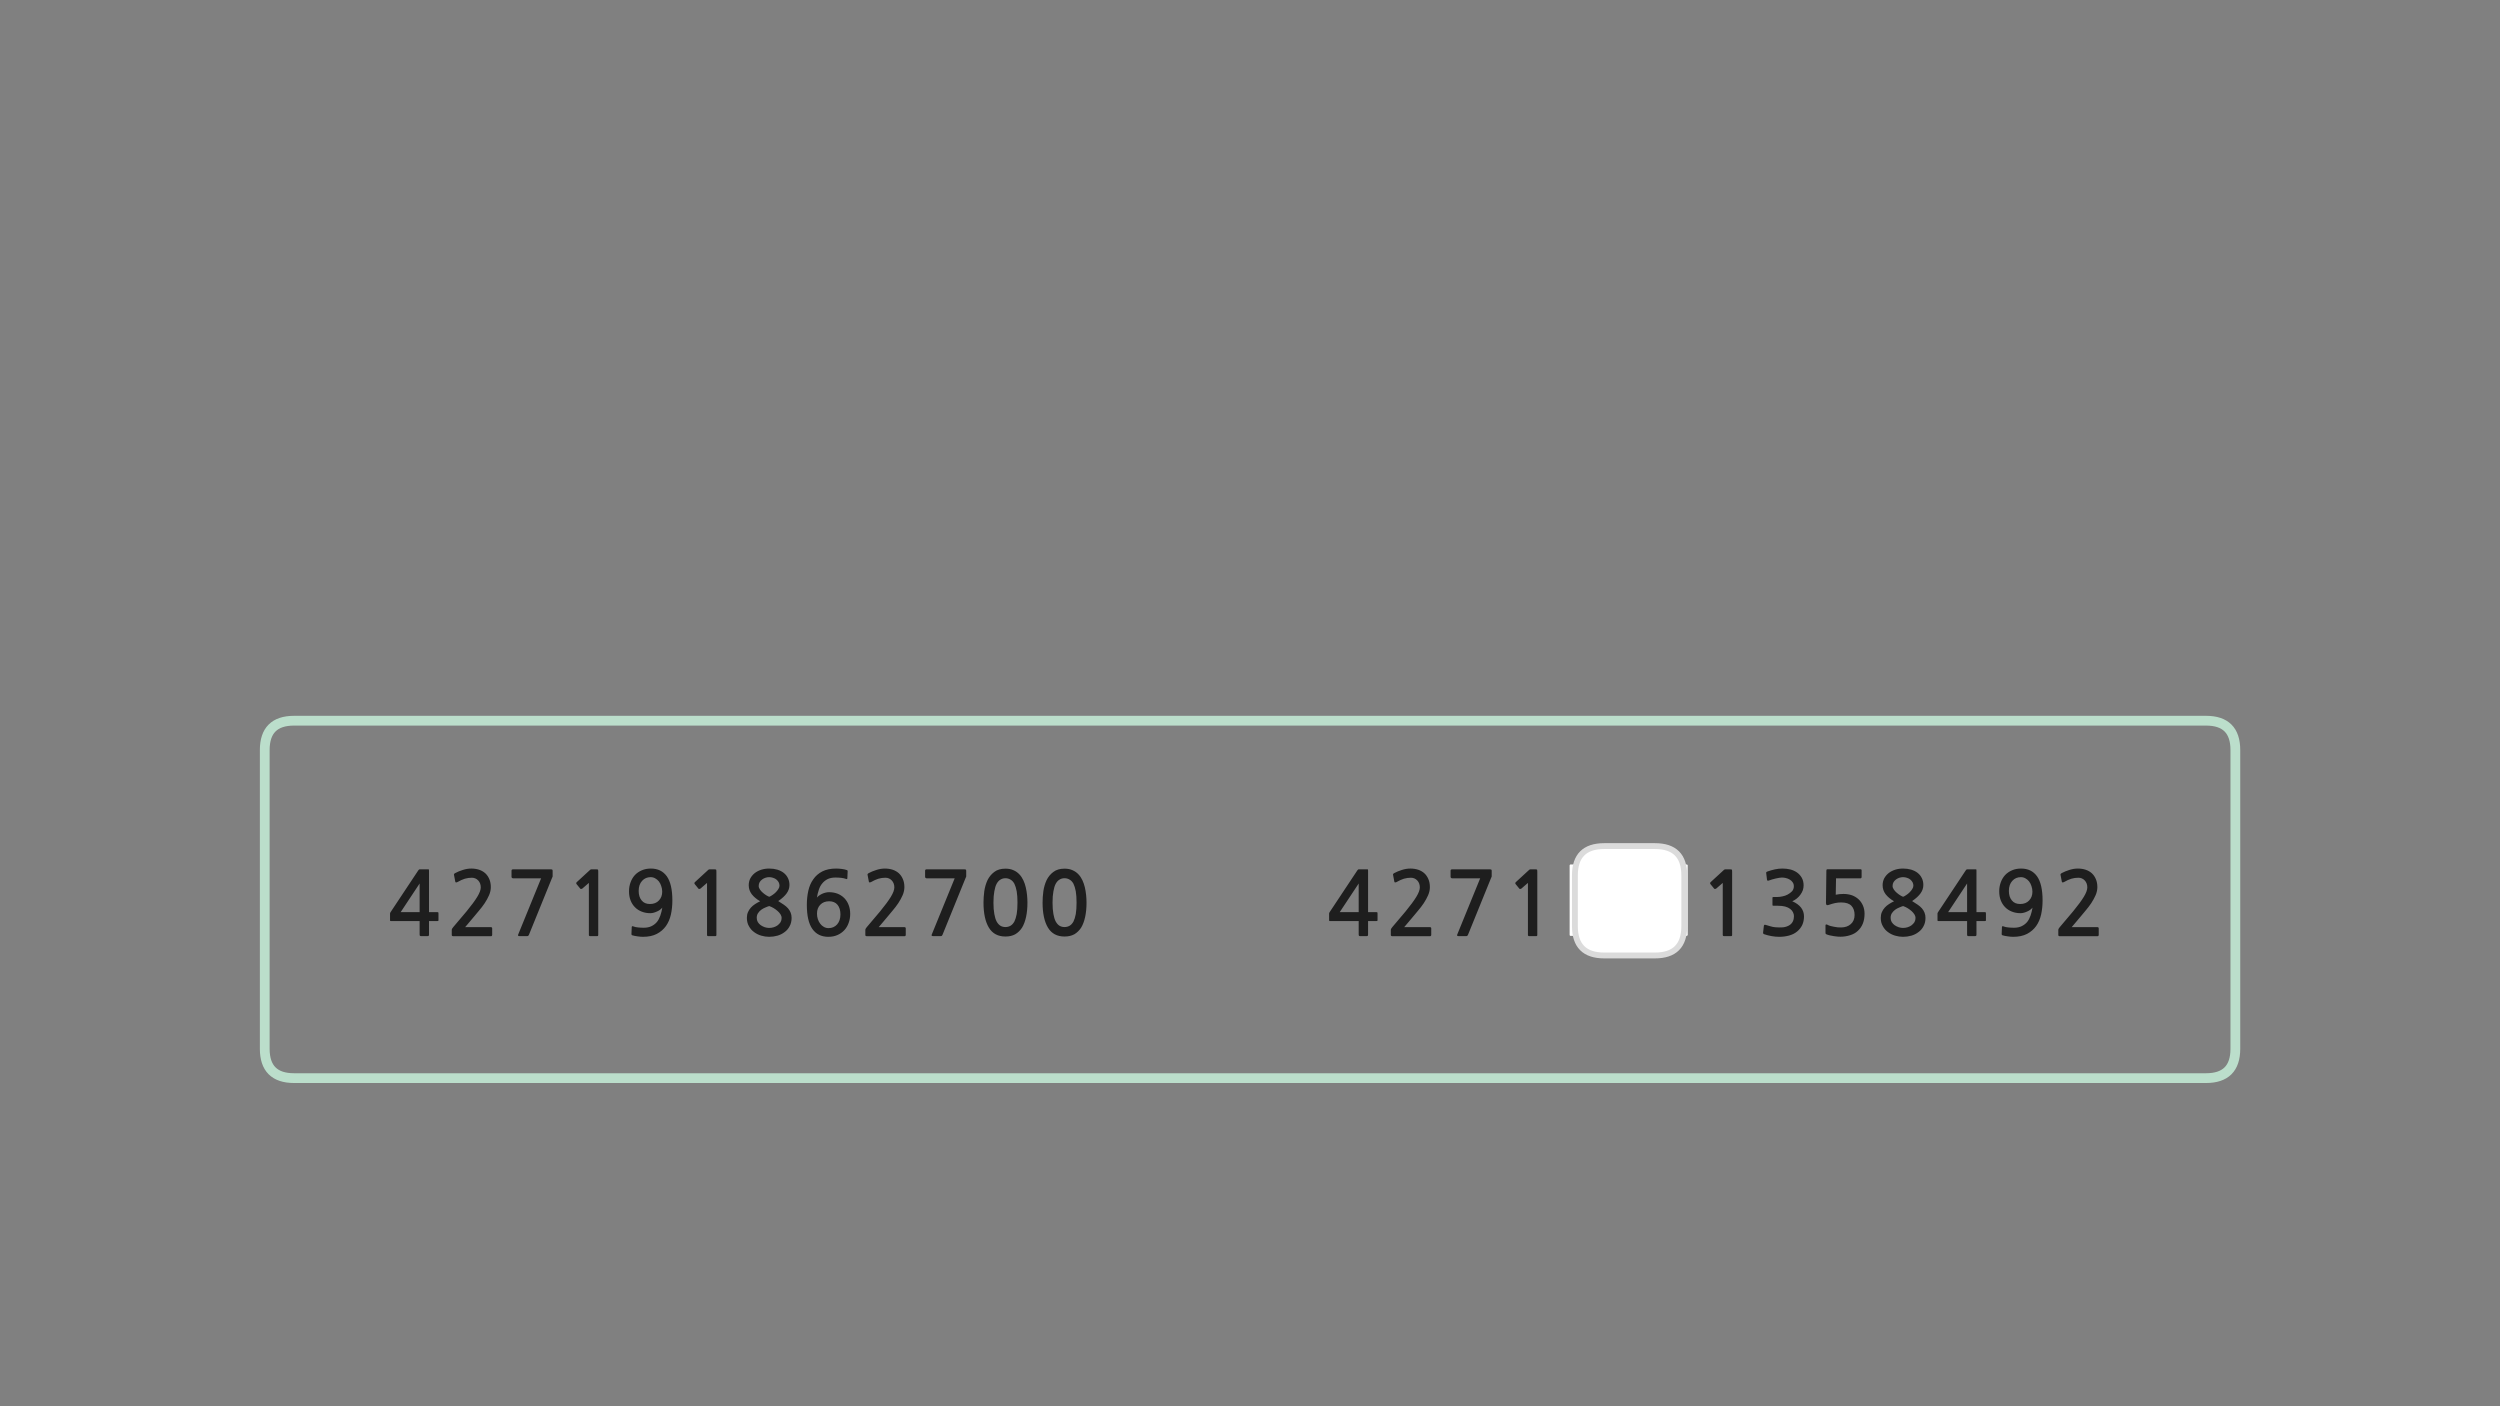 
<svg xmlns="http://www.w3.org/2000/svg" version="1.1" xmlns:xlink="http://www.w3.org/1999/xlink" preserveAspectRatio="none" x="0px" y="0px" width="1280px" height="720px" viewBox="0 0 1280 720">
<rect x="0" y="0" width="1280" height="720" fill="#808080" stroke="none"/>
<defs>
<g id="Layer0_0_FILL">
<path fill="#1E1E1E" stroke="none" d="
M 1067.85 445.3
Q 1066 444.7 1063.85 444.7 1061.75 444.7 1059.55 445.4 1057.3 446.1 1055.65 447 1055.15 447.25 1055.05 447.5 1054.9 447.75 1055 447.95
L 1055.65 451.4
Q 1055.7 451.8 1056.05 451.8 1056.4 451.8 1056.8 451.6 1058.8 450.45 1060.55 449.9 1062.3 449.4 1064.15 449.4 1066.05 449.4 1067.4 450.8 1068.7 452.2 1068.7 454.35 1068.7 456.25 1066.9 459.2 1065.1 462.15 1061.4 466.65
L 1054.55 474.75
Q 1054.25 475.1 1054.05 475.45 1053.85 475.8 1053.85 476.15
L 1053.85 478.75
Q 1053.85 479.35 1054.75 479.35
L 1073.9 479.35
Q 1074.55 479.35 1074.55 478.55
L 1074.55 475.4
Q 1074.55 474.7 1073.9 474.7
L 1060.7 474.7
Q 1061.8 473.4 1062.9 472.1 1064.05 470.8 1065.05 469.55 1066.3 468.1 1067.8 466.25 1069.35 464.45 1070.7 462.45 1072.05 460.4 1072.95 458.35 1073.85 456.25 1073.85 454.2 1073.85 451.85 1073.05 450.05 1072.3 448.3 1071 447.1 1069.65 445.9 1067.85 445.3
M 1040.65 464.7
Q 1040.3 466.85 1039.65 468.75 1039 470.65 1037.9 472.05 1036.75 473.4 1035.1 474.2 1033.45 475 1031.15 475 1029.55 475 1028.25 474.85 1026.9 474.75 1025.75 474.3 1025.1 474 1025 474.65
L 1024.85 478.25
Q 1024.85 478.7 1025.2 478.85 1026.3 479.2 1027.85 479.4 1029.45 479.65 1030.75 479.65 1034.95 479.65 1037.85 478.15 1040.7 476.65 1042.5 474.15 1044.3 471.6 1045.05 468.25 1045.8 464.85 1045.8 461.05 1045.8 452.65 1042.95 448.65 1040.1 444.7 1034.8 444.7 1032.2 444.7 1030.15 445.6 1028.05 446.5 1026.6 448.05 1025.15 449.65 1024.4 451.75 1023.6 453.9 1023.6 456.35 1023.6 458.95 1024.4 461 1025.2 463.05 1026.65 464.5 1028.05 465.95 1030.1 466.75 1032.1 467.55 1034.5 467.55 1035.35 467.55 1036.25 467.3 1037.15 467.05 1038 466.65 1038.85 466.3 1039.55 465.75 1040.2 465.25 1040.65 464.7
M 1034.7 449.1
Q 1035.95 449.1 1037 449.7 1038.1 450.3 1038.9 451.3 1039.7 452.35 1040.1 453.65 1040.6 455.05 1040.6 456.55 1040.6 459.3 1038.9 461.05 1037.25 462.85 1034.3 462.85 1031.55 462.85 1030.1 461.05 1028.55 459.25 1028.55 456.15 1028.55 452.9 1030.3 451 1032 449.1 1034.7 449.1
M 1011.9 445.2
Q 1011.85 445.1 1011.5 445.1
L 1007.4 445.1
Q 1006.95 445.1 1006.85 445.2 1006.75 445.3 1006.45 445.65
L 992.55 466.6
Q 992.4 466.8 992.2 467.15 992 467.45 992 467.75
L 992 471.1
Q 992 471.45 992.15 471.55 992.3 471.6 992.75 471.6
L 1007.15 471.6 1007.15 478.5
Q 1007.15 478.9 1007.3 479.1 1007.45 479.3 1007.95 479.3
L 1011.2 479.3
Q 1011.65 479.3 1011.8 479.1 1011.95 478.95 1011.95 478.5
L 1011.95 471.6 1016.15 471.6
Q 1016.55 471.6 1016.7 471.5 1016.8 471.4 1016.8 470.95
L 1016.8 467.65
Q 1016.8 467.25 1016.7 467.1 1016.55 467 1016.15 467
L 1011.95 467 1011.95 445.75
Q 1011.95 445.35 1011.9 445.2
M 1007.15 467
L 997.45 467 1007.15 452.35 1007.15 467
M 966.95 447.05
Q 965.55 448.2 964.7 449.75 963.9 451.35 963.9 453.25 963.9 455.8 965.45 457.85 967.05 459.9 969.75 461.45 968.35 462.1 967.15 462.9 965.9 463.7 965 464.7 964.05 465.75 963.5 467.05 962.95 468.3 962.95 469.95 962.95 472.4 964 474.2 965 476.05 966.6 477.2 968.25 478.45 970.3 479.05 972.35 479.65 974.35 479.65 976.55 479.65 978.65 479.05 980.7 478.45 982.3 477.2 983.9 476.05 984.85 474.2 985.85 472.4 985.85 469.95 985.85 468.45 985.35 467.25 984.9 466.1 984 465.05 983.1 464.05 981.85 463.2 980.55 462.35 979 461.35 981.95 459.35 983.35 457.35 984.75 455.4 984.75 453.1 984.75 451.1 983.95 449.55 983.2 448 981.8 446.9 980.45 445.85 978.5 445.25 976.6 444.7 974.35 444.7 972.2 444.7 970.3 445.3 968.35 445.95 966.95 447.05
M 971.15 457.1
Q 970.25 456.35 969.65 455.45 969 454.55 969 453.6 969 452.5 969.5 451.65 970 450.85 970.75 450.3 971.55 449.7 972.5 449.4 973.45 449.1 974.35 449.1 975.45 449.1 976.4 449.45 977.4 449.75 978.1 450.35 978.8 450.95 979.25 451.75 979.65 452.55 979.65 453.45 979.65 454.25 979.1 455.15 978.55 456.05 977.7 456.9 976.9 457.7 975.95 458.3 975.1 458.9 974.4 459.15 973.8 458.95 972.9 458.4 972 457.85 971.15 457.1
M 968 469.95
Q 968 468.55 968.65 467.55 969.3 466.55 970.3 465.8 971.25 465.1 972.4 464.65 973.5 464.15 974.4 463.9 975.55 464.3 976.65 464.95 977.8 465.65 978.7 466.45 979.6 467.25 980.2 468.2 980.75 469.1 980.75 469.95 980.75 471.2 980.2 472.15 979.6 473.05 978.7 473.75 977.8 474.4 976.7 474.75 975.55 475.1 974.35 475.1 973.3 475.1 972.15 474.75 971 474.35 970.05 473.7 969.15 473.05 968.55 472.1 968 471.15 968 469.95
M 953 445.2
Q 952.85 445.05 952.6 445.05
L 936.1 445.05
Q 935.4 445.05 935.3 445.15 935.15 445.3 935.1 445.8
L 934.9 462.4
Q 934.9 463.95 936.65 463.2 938.1 462.7 939.65 462.35 941.2 462.05 942.65 462.05 946.35 462.05 947.95 463.8 949.55 465.5 949.55 468.45 949.55 471.45 947.6 473.15 945.65 474.85 942.65 474.85 941.8 474.85 940.9 474.8 939.95 474.7 939 474.5 938.1 474.3 937.2 474.1 936.3 473.85 935.6 473.45 934.65 473.05 934.65 473.85
L 934.65 477.5
Q 934.65 477.8 934.7 477.95 934.7 478.1 935 478.3 935.75 478.65 936.8 478.9 937.85 479.15 938.9 479.3 939.95 479.45 940.9 479.55 941.8 479.6 942.3 479.6 944.85 479.6 947.2 478.85 949.55 478.15 951.15 476.65 954.65 473.5 954.65 467.85 954.65 465.5 953.8 463.6 953 461.75 951.55 460.4 950.05 459.05 948.1 458.35 946.1 457.7 943.85 457.7 941.65 457.7 939.9 458.1
L 940.05 449.7 952.6 449.7
Q 952.85 449.7 953 449.5 953.15 449.3 953.15 449.1
L 953.15 445.65
Q 953.15 445.4 953 445.2
M 916.6 445.15
Q 914.65 444.7 912.6 444.7 910.7 444.7 908.8 445.1 906.95 445.5 904.95 446.2 904.45 446.4 904.35 446.6 904.2 446.85 904.3 447.1
L 904.7 450.4
Q 904.75 450.8 905 450.9 905.25 451 905.75 450.8 906.5 450.55 907.4 450.25 908.3 450 909.15 449.8 910.05 449.6 910.9 449.45 911.7 449.3 912.35 449.3 913.3 449.3 914.35 449.55 915.45 449.8 916.35 450.35 917.3 450.9 917.85 451.75 918.45 452.6 918.45 453.75 918.45 455.25 917.55 456.3 916.6 457.3 915.3 458 914 458.7 912.6 458.95 911.2 459.25 910.2 459.25
L 908.05 459.25
Q 907.7 459.25 907.6 459.35 907.5 459.45 907.5 459.85
L 907.5 463.15
Q 907.5 463.55 907.6 463.65 907.7 463.75 908.05 463.75
L 910.3 463.75
Q 912.45 463.75 914 464.15 915.6 464.6 916.55 465.35 917.55 466.1 918 467.05 918.5 468.05 918.5 469.05 918.5 472.1 916.35 473.6 915.6 474.1 914.7 474.4 913.85 474.7 912.85 474.8 911.9 474.9 910.9 474.85 909.9 474.85 908.95 474.75 907.75 474.65 906.6 474.3 905.4 473.95 904.2 473.6 903.6 473.4 903.4 473.5 903.15 473.65 903.1 474.05
L 902.7 477.45
Q 902.65 477.85 902.85 478.05 903 478.25 903.5 478.4 905.15 478.95 907.1 479.3 909.05 479.65 911 479.65 913.6 479.65 916 479 918.4 478.35 920.1 476.95 921.8 475.55 922.75 473.6 923.65 471.6 923.65 469.2 923.65 466.7 922.15 464.7 920.6 462.7 917.65 461.45 918.9 460.9 920 460 921.05 459.15 921.8 458.1 922.6 457 923.05 455.8 923.45 454.55 923.45 453.35 923.45 451.1 922.5 449.4 921.55 447.75 920.05 446.7 918.55 445.65 916.6 445.15
M 783.3 445.15
Q 783.05 445.25 782.95 445.35
L 776.05 451.7
Q 775.85 451.9 775.85 452.15 775.8 452.4 775.95 452.6
L 777.95 455.05
Q 778.15 455.2 778.45 455.15 778.75 455.1 778.95 454.95
L 782.3 452.05 782.3 478.7
Q 782.3 479.3 782.95 479.3
L 786.55 479.3
Q 787.1 479.3 787.1 478.7
L 787.1 446.3
Q 787.1 445.4 786.95 445.25 786.8 445.1 786 445.1
L 783.65 445.1
Q 783.5 445.1 783.3 445.15
M 883.05 445.15
Q 882.8 445.25 882.7 445.35
L 875.8 451.7
Q 875.6 451.9 875.6 452.15 875.55 452.4 875.7 452.6
L 877.7 455.05
Q 877.9 455.2 878.2 455.15 878.5 455.1 878.7 454.95
L 882.05 452.05 882.05 478.7
Q 882.05 479.3 882.7 479.3
L 886.3 479.3
Q 886.85 479.3 886.85 478.7
L 886.85 446.3
Q 886.85 445.4 886.7 445.25 886.55 445.1 885.75 445.1
L 883.4 445.1
Q 883.25 445.1 883.05 445.15
M 552.15 447.65
Q 550.9 446.3 549.15 445.55 547.4 444.75 545.05 444.75 541.5 444.75 539.3 446.45 537.1 448.1 535.85 450.65 534.65 453.25 534.2 456.3 533.8 459.35 533.8 462.15 533.8 470.35 536.55 474.95 539.3 479.5 545.05 479.5 547.95 479.5 550.05 478.35 552.1 477.15 553.55 474.95 554.9 472.7 555.6 469.45 556.3 466.25 556.3 462.15 556.3 460.3 556.1 458.3 555.9 456.3 555.45 454.35 555 452.4 554.2 450.7 553.4 448.95 552.15 447.65
M 549.6 452.45
Q 550.35 453.95 550.8 456.35 551.2 458.7 551.2 462.15 551.2 465.6 550.8 468 550.35 470.35 549.6 471.85 548.75 473.35 547.6 474 546.45 474.65 545.05 474.65 543.6 474.65 542.5 474 541.4 473.35 540.55 471.85 539.75 470.35 539.35 468 538.9 465.6 538.9 462.15 538.9 458.7 539.35 456.35 539.75 453.95 540.55 452.45 541.4 450.95 542.5 450.35 543.6 449.65 545.05 449.65 546.45 449.65 547.6 450.35 548.75 450.95 549.6 452.45
M 521.9 447.65
Q 520.65 446.3 518.9 445.55 517.15 444.75 514.8 444.75 511.25 444.75 509.05 446.45 506.85 448.1 505.6 450.65 504.4 453.25 503.95 456.3 503.55 459.35 503.55 462.15 503.55 470.35 506.3 474.95 509.05 479.5 514.8 479.5 517.7 479.5 519.8 478.35 521.85 477.15 523.3 474.95 524.65 472.7 525.35 469.45 526.05 466.25 526.05 462.15 526.05 460.3 525.85 458.3 525.65 456.3 525.2 454.35 524.75 452.4 523.95 450.7 523.15 448.95 521.9 447.65
M 519.35 452.45
Q 520.1 453.95 520.55 456.35 520.95 458.7 520.95 462.15 520.95 465.6 520.55 468 520.1 470.35 519.35 471.85 518.5 473.35 517.35 474 516.2 474.65 514.8 474.65 513.35 474.65 512.25 474 511.15 473.35 510.3 471.85 509.5 470.35 509.1 468 508.65 465.6 508.65 462.15 508.65 458.7 509.1 456.35 509.5 453.95 510.3 452.45 511.15 450.95 512.25 450.35 513.35 449.65 514.8 449.65 516.2 449.65 517.35 450.35 518.5 450.95 519.35 452.45
M 494.5 445.25
Q 494.35 445.1 493.6 445.1
L 474.45 445.1
Q 473.65 445.1 473.65 445.8
L 473.65 448.95
Q 473.65 449.3 473.9 449.5 474.15 449.7 474.45 449.7
L 488.8 449.7 477.05 478.5
Q 476.9 478.95 477.05 479.1 477.25 479.3 477.9 479.3
L 481.55 479.3
Q 482 479.3 482.2 479.15 482.35 479 482.55 478.65
L 494.45 449.35
Q 494.7 449 494.7 448.65
L 494.7 445.9
Q 494.7 445.4 494.5 445.25
M 695.9 445.1
Q 695.45 445.1 695.35 445.2 695.25 445.3 694.95 445.65
L 681.05 466.6
Q 680.9 466.8 680.7 467.15 680.5 467.45 680.5 467.75
L 680.5 471.1
Q 680.5 471.45 680.65 471.55 680.8 471.6 681.25 471.6
L 695.65 471.6 695.65 478.5
Q 695.65 478.9 695.8 479.1 695.95 479.3 696.45 479.3
L 699.7 479.3
Q 700.15 479.3 700.3 479.1 700.45 478.95 700.45 478.5
L 700.45 471.6 704.65 471.6
Q 705.05 471.6 705.2 471.5 705.3 471.4 705.3 470.95
L 705.3 467.65
Q 705.3 467.25 705.2 467.1 705.05 467 704.65 467
L 700.45 467 700.45 445.75
Q 700.45 445.35 700.4 445.2 700.35 445.1 700 445.1
L 695.9 445.1
M 695.65 452.35
L 695.65 467 685.95 467 695.65 452.35
M 731.3 450.05
Q 730.55 448.3 729.25 447.1 727.9 445.9 726.1 445.3 724.25 444.7 722.1 444.7 720 444.7 717.8 445.4 715.55 446.1 713.9 447 713.4 447.25 713.3 447.5 713.15 447.75 713.25 447.95
L 713.9 451.4
Q 713.95 451.8 714.3 451.8 714.65 451.8 715.05 451.6 717.05 450.45 718.8 449.9 720.55 449.4 722.4 449.4 724.3 449.4 725.65 450.8 726.95 452.2 726.95 454.35 726.95 456.25 725.15 459.2 723.35 462.15 719.65 466.65
L 712.8 474.75
Q 712.5 475.1 712.3 475.45 712.1 475.8 712.1 476.15
L 712.1 478.75
Q 712.1 479.35 713 479.35
L 732.15 479.35
Q 732.8 479.35 732.8 478.55
L 732.8 475.4
Q 732.8 474.7 732.15 474.7
L 718.95 474.7
Q 720.05 473.4 721.15 472.1 722.3 470.8 723.3 469.55 724.55 468.1 726.05 466.25 727.6 464.45 728.95 462.45 730.3 460.4 731.2 458.35 732.1 456.25 732.1 454.2 732.1 451.85 731.3 450.05
M 762.65 445.1
L 743.5 445.1
Q 742.7 445.1 742.7 445.8
L 742.7 448.95
Q 742.7 449.3 742.95 449.5 743.2 449.7 743.5 449.7
L 757.85 449.7 746.1 478.5
Q 745.95 478.95 746.1 479.1 746.3 479.3 746.95 479.3
L 750.6 479.3
Q 751.05 479.3 751.25 479.15 751.4 479 751.6 478.65
L 763.5 449.35
Q 763.75 449 763.75 448.65
L 763.75 445.9
Q 763.75 445.4 763.55 445.25 763.4 445.1 762.65 445.1
M 457.05 445.3
Q 455.2 444.7 453.05 444.7 450.95 444.7 448.75 445.4 446.5 446.1 444.85 447 444.35 447.25 444.25 447.5 444.1 447.75 444.2 447.95
L 444.85 451.4
Q 444.9 451.8 445.25 451.8 445.6 451.8 446 451.6 448 450.45 449.75 449.9 451.5 449.4 453.35 449.4 455.25 449.4 456.6 450.8 457.9 452.2 457.9 454.35 457.9 456.25 456.1 459.2 454.3 462.15 450.6 466.65
L 443.75 474.75
Q 443.45 475.1 443.25 475.45 443.05 475.8 443.05 476.15
L 443.05 478.75
Q 443.05 479.35 443.95 479.35
L 463.1 479.35
Q 463.75 479.35 463.75 478.55
L 463.75 475.4
Q 463.75 474.7 463.1 474.7
L 449.9 474.7
Q 451 473.4 452.1 472.1 453.25 470.8 454.25 469.55 455.5 468.1 457 466.25 458.55 464.45 459.9 462.45 461.25 460.4 462.15 458.35 463.05 456.25 463.05 454.2 463.05 451.85 462.25 450.05 461.5 448.3 460.2 447.1 458.85 445.9 457.05 445.3
M 431 444.9
Q 429.4 444.7 428.1 444.7 423.95 444.7 421.05 446.15 418.15 447.65 416.4 450.2 414.6 452.7 413.85 456.1 413.1 459.45 413.1 463.25 413.1 471.65 415.95 475.65 418.8 479.65 424.1 479.65 426.7 479.65 428.75 478.75 430.8 477.85 432.3 476.25 433.75 474.7 434.5 472.55 435.3 470.4 435.3 467.95 435.3 465.4 434.5 463.35 433.7 461.25 432.25 459.8 430.8 458.35 428.8 457.55 426.8 456.8 424.4 456.8 423.5 456.8 422.6 457.05 421.7 457.25 420.9 457.65 420.05 458.05 419.35 458.55 418.65 459.05 418.25 459.6 418.6 457.45 419.25 455.55 419.85 453.65 421 452.3 422.15 450.9 423.75 450.1 425.4 449.3 427.75 449.3 429.3 449.3 430.65 449.45 432 449.6 433.15 450 433.8 450.3 433.85 449.65
L 434 446.05
Q 434.05 445.65 433.65 445.5 432.6 445.1 431 444.9
M 428.8 463.25
Q 430.3 465.05 430.3 468.15 430.3 471.4 428.6 473.3 426.9 475.2 424.2 475.2 422.95 475.2 421.85 474.6 420.75 474 420 473 419.2 472 418.75 470.65 418.3 469.3 418.3 467.75 418.3 465 419.95 463.25 421.65 461.45 424.55 461.45 427.3 461.45 428.8 463.25
M 397.95 445.25
Q 396.05 444.7 393.8 444.7 391.65 444.7 389.75 445.3 387.8 445.95 386.4 447.05 385 448.2 384.15 449.75 383.35 451.35 383.35 453.25 383.35 455.8 384.9 457.85 386.5 459.9 389.2 461.45 387.8 462.1 386.6 462.9 385.35 463.7 384.45 464.7 383.5 465.75 382.95 467.05 382.4 468.3 382.4 469.95 382.4 472.4 383.45 474.2 384.45 476.05 386.05 477.2 387.7 478.45 389.75 479.05 391.8 479.65 393.8 479.65 396 479.65 398.1 479.05 400.15 478.45 401.75 477.2 403.35 476.05 404.3 474.2 405.3 472.4 405.3 469.95 405.3 468.45 404.8 467.25 404.35 466.1 403.45 465.05 402.55 464.05 401.3 463.2 400 462.35 398.45 461.35 401.4 459.35 402.8 457.35 404.2 455.4 404.2 453.1 404.2 451.1 403.4 449.55 402.65 448 401.25 446.9 399.9 445.85 397.95 445.25
M 397.55 450.35
Q 398.25 450.95 398.7 451.75 399.1 452.55 399.1 453.45 399.1 454.25 398.55 455.15 398 456.05 397.15 456.9 396.35 457.7 395.4 458.3 394.55 458.9 393.85 459.15 393.25 458.95 392.35 458.4 391.45 457.85 390.6 457.1 389.7 456.35 389.1 455.45 388.45 454.55 388.45 453.6 388.45 452.5 388.95 451.65 389.45 450.85 390.2 450.3 391 449.7 391.95 449.4 392.9 449.1 393.8 449.1 394.9 449.1 395.85 449.45 396.85 449.75 397.55 450.35
M 387.45 469.95
Q 387.45 468.55 388.1 467.55 388.75 466.55 389.75 465.8 390.7 465.1 391.85 464.65 392.95 464.15 393.85 463.9 395 464.3 396.1 464.95 397.25 465.65 398.15 466.45 399.05 467.25 399.65 468.2 400.2 469.1 400.2 469.95 400.2 471.2 399.65 472.15 399.05 473.05 398.15 473.75 397.25 474.4 396.15 474.75 395 475.1 393.8 475.1 392.75 475.1 391.6 474.75 390.45 474.35 389.5 473.7 388.6 473.05 388 472.1 387.45 471.15 387.45 469.95
M 366.65 445.25
Q 366.5 445.1 365.7 445.1
L 363.35 445.1
Q 363.2 445.1 363 445.15 362.75 445.25 362.65 445.35
L 355.75 451.7
Q 355.55 451.9 355.55 452.15 355.5 452.4 355.65 452.6
L 357.65 455.05
Q 357.85 455.2 358.15 455.15 358.45 455.1 358.65 454.95
L 362 452.05 362 478.7
Q 362 479.3 362.65 479.3
L 366.25 479.3
Q 366.8 479.3 366.8 478.7
L 366.8 446.3
Q 366.8 445.4 366.65 445.25
M 322.85 451.75
Q 322.05 453.9 322.05 456.35 322.05 458.95 322.85 461 323.65 463.05 325.1 464.5 326.5 465.95 328.55 466.75 330.55 467.55 332.95 467.55 333.8 467.55 334.7 467.3 335.6 467.05 336.45 466.65 337.3 466.3 338 465.75 338.65 465.25 339.1 464.7 338.75 466.85 338.1 468.75 337.45 470.65 336.35 472.05 335.2 473.4 333.55 474.2 331.9 475 329.6 475 328 475 326.7 474.85 325.35 474.75 324.2 474.3 323.55 474 323.45 474.65
L 323.3 478.25
Q 323.3 478.7 323.65 478.85 324.75 479.2 326.3 479.4 327.9 479.65 329.2 479.65 333.4 479.65 336.3 478.15 339.15 476.65 340.95 474.15 342.75 471.6 343.5 468.25 344.25 464.85 344.25 461.05 344.25 452.65 341.4 448.65 338.55 444.7 333.25 444.7 330.65 444.7 328.6 445.6 326.5 446.5 325.05 448.05 323.6 449.65 322.85 451.75
M 335.45 449.7
Q 336.55 450.3 337.35 451.3 338.15 452.35 338.55 453.65 339.05 455.05 339.05 456.55 339.05 459.3 337.35 461.05 335.7 462.85 332.75 462.85 330 462.85 328.55 461.05 327 459.25 327 456.15 327 452.9 328.75 451 330.45 449.1 333.15 449.1 334.4 449.1 335.45 449.7
M 306.15 445.25
Q 306 445.1 305.2 445.1
L 302.85 445.1
Q 302.7 445.1 302.5 445.15 302.25 445.25 302.15 445.35
L 295.25 451.7
Q 295.05 451.9 295.05 452.15 295 452.4 295.15 452.6
L 297.15 455.05
Q 297.35 455.2 297.65 455.15 297.95 455.1 298.15 454.95
L 301.5 452.05 301.5 478.7
Q 301.5 479.3 302.15 479.3
L 305.75 479.3
Q 306.3 479.3 306.3 478.7
L 306.3 446.3
Q 306.3 445.4 306.15 445.25
M 282.75 445.25
Q 282.6 445.1 281.85 445.1
L 262.7 445.1
Q 261.9 445.1 261.9 445.8
L 261.9 448.95
Q 261.9 449.3 262.15 449.5 262.4 449.7 262.7 449.7
L 277.05 449.7 265.3 478.5
Q 265.15 478.95 265.3 479.1 265.5 479.3 266.15 479.3
L 269.8 479.3
Q 270.25 479.3 270.45 479.15 270.6 479 270.8 478.65
L 282.7 449.35
Q 282.95 449 282.95 448.65
L 282.95 445.9
Q 282.95 445.4 282.75 445.25
M 246.15 454.35
Q 246.15 456.25 244.35 459.2 242.55 462.15 238.85 466.65
L 232 474.75
Q 231.7 475.1 231.5 475.45 231.3 475.8 231.3 476.15
L 231.3 478.75
Q 231.3 479.35 232.2 479.35
L 251.35 479.35
Q 252 479.35 252 478.55
L 252 475.4
Q 252 474.7 251.35 474.7
L 238.15 474.7
Q 239.25 473.4 240.35 472.1 241.5 470.8 242.5 469.55 243.75 468.1 245.25 466.25 246.8 464.45 248.15 462.45 249.5 460.4 250.4 458.35 251.3 456.25 251.3 454.2 251.3 451.85 250.5 450.05 249.75 448.3 248.45 447.1 247.1 445.9 245.3 445.3 243.45 444.7 241.3 444.7 239.2 444.7 237 445.4 234.75 446.1 233.1 447 232.6 447.25 232.5 447.5 232.35 447.75 232.45 447.95
L 233.1 451.4
Q 233.15 451.8 233.5 451.8 233.85 451.8 234.25 451.6 236.25 450.45 238 449.9 239.75 449.4 241.6 449.4 243.5 449.4 244.85 450.8 246.15 452.2 246.15 454.35
M 219.6 445.2
Q 219.55 445.1 219.2 445.1
L 215.1 445.1
Q 214.65 445.1 214.55 445.2 214.45 445.3 214.15 445.65
L 200.25 466.6
Q 200.1 466.8 199.9 467.15 199.7 467.45 199.7 467.75
L 199.7 471.1
Q 199.7 471.45 199.85 471.55 200 471.6 200.45 471.6
L 214.85 471.6 214.85 478.5
Q 214.85 478.9 215 479.1 215.15 479.3 215.65 479.3
L 218.9 479.3
Q 219.35 479.3 219.5 479.1 219.65 478.95 219.65 478.5
L 219.65 471.6 223.85 471.6
Q 224.25 471.6 224.4 471.5 224.5 471.4 224.5 470.95
L 224.5 467.65
Q 224.5 467.25 224.4 467.1 224.25 467 223.85 467
L 219.65 467 219.65 445.75
Q 219.65 445.35 219.6 445.2
M 205.15 467
L 214.85 452.35 214.85 467 205.15 467 Z"/>

<path fill="#FFFFFF" stroke="none" d="
M 803.8 442.75
Q 803.65 442.9 803.65 443.15
L 803.65 478.6
Q 803.65 479.15 804.1 479.15
L 807.95 479.15
Q 808.15 479.15 808.35 479 808.5 478.85 808.5 478.6
L 808.5 443.15
Q 808.5 442.9 808.35 442.75 808.15 442.6 807.95 442.6
L 804.15 442.6
Q 803.95 442.6 803.8 442.75
M 850.05 442.75
Q 849.85 442.6 849.65 442.6
L 845.85 442.6
Q 845.65 442.6 845.5 442.75 845.35 442.9 845.35 443.15
L 845.35 478.6
Q 845.35 479.15 845.8 479.15
L 849.65 479.15
Q 849.85 479.15 850.05 479 850.2 478.85 850.2 478.6
L 850.2 443.15
Q 850.2 442.9 850.05 442.75
M 831.6 442.75
Q 831.45 442.9 831.45 443.15
L 831.45 478.6
Q 831.45 479.15 831.9 479.15
L 835.75 479.15
Q 835.95 479.15 836.15 479 836.3 478.85 836.3 478.6
L 836.3 443.15
Q 836.3 442.9 836.15 442.75 835.95 442.6 835.75 442.6
L 831.95 442.6
Q 831.75 442.6 831.6 442.75
M 817.7 442.75
Q 817.55 442.9 817.55 443.15
L 817.55 478.6
Q 817.55 479.15 818 479.15
L 821.85 479.15
Q 822.05 479.15 822.25 479 822.4 478.85 822.4 478.6
L 822.4 443.15
Q 822.4 442.9 822.25 442.75 822.05 442.6 821.85 442.6
L 818.05 442.6
Q 817.85 442.6 817.7 442.75
M 859.4 442.75
Q 859.25 442.9 859.25 443.15
L 859.25 478.6
Q 859.25 479.15 859.7 479.15
L 863.55 479.15
Q 863.75 479.15 863.95 479 864.1 478.85 864.1 478.6
L 864.1 443.15
Q 864.1 442.9 863.95 442.75 863.75 442.6 863.55 442.6
L 859.75 442.6
Q 859.55 442.6 859.4 442.75 Z"/>
</g>

<g id="Layer0_2_FILL">
<path fill="#FFFFFF" stroke="none" d="
M 402 333.95
L 376 333.95
Q 361 333.95 361 348.95
L 361 374.95
Q 361 389.95 376 389.95
L 402 389.95
Q 417 389.95 417 374.95
L 417 348.95
Q 417 333.95 402 333.95 Z"/>
</g>

<path id="Layer0_1_1_STROKES" stroke="#BBDECB" stroke-width="5" stroke-linejoin="round" stroke-linecap="round" fill="none" d="
M 147 313
L 1125.95 313
Q 1140.95 313 1140.95 328
L 1140.95 481
Q 1140.95 496 1125.95 496
L 147 496
Q 132 496 132 481
L 132 328
Q 132 313 147 313 Z"/>

<path id="Layer0_2_1_STROKES" stroke="#DBDBDB" stroke-width="3" stroke-linejoin="round" stroke-linecap="round" fill="none" d="
M 376 333.95
L 402 333.95
Q 417 333.95 417 348.95
L 417 374.95
Q 417 389.95 402 389.95
L 376 389.95
Q 361 389.95 361 374.95
L 361 348.95
Q 361 333.95 376 333.95 Z"/>
</defs>

<g transform="matrix( 1, 0, 0, 1, 0,0) ">
<use xlink:href="#Layer0_0_FILL"/>
</g>

<g transform="matrix( 1, 0, 0, 1, 3.55,56) ">
<use xlink:href="#Layer0_1_1_STROKES"/>
</g>

<g transform="matrix( 1, 0, 0, 1, 445.35,99.25) ">
<use xlink:href="#Layer0_2_FILL"/>

<use xlink:href="#Layer0_2_1_STROKES"/>
</g>
</svg>
